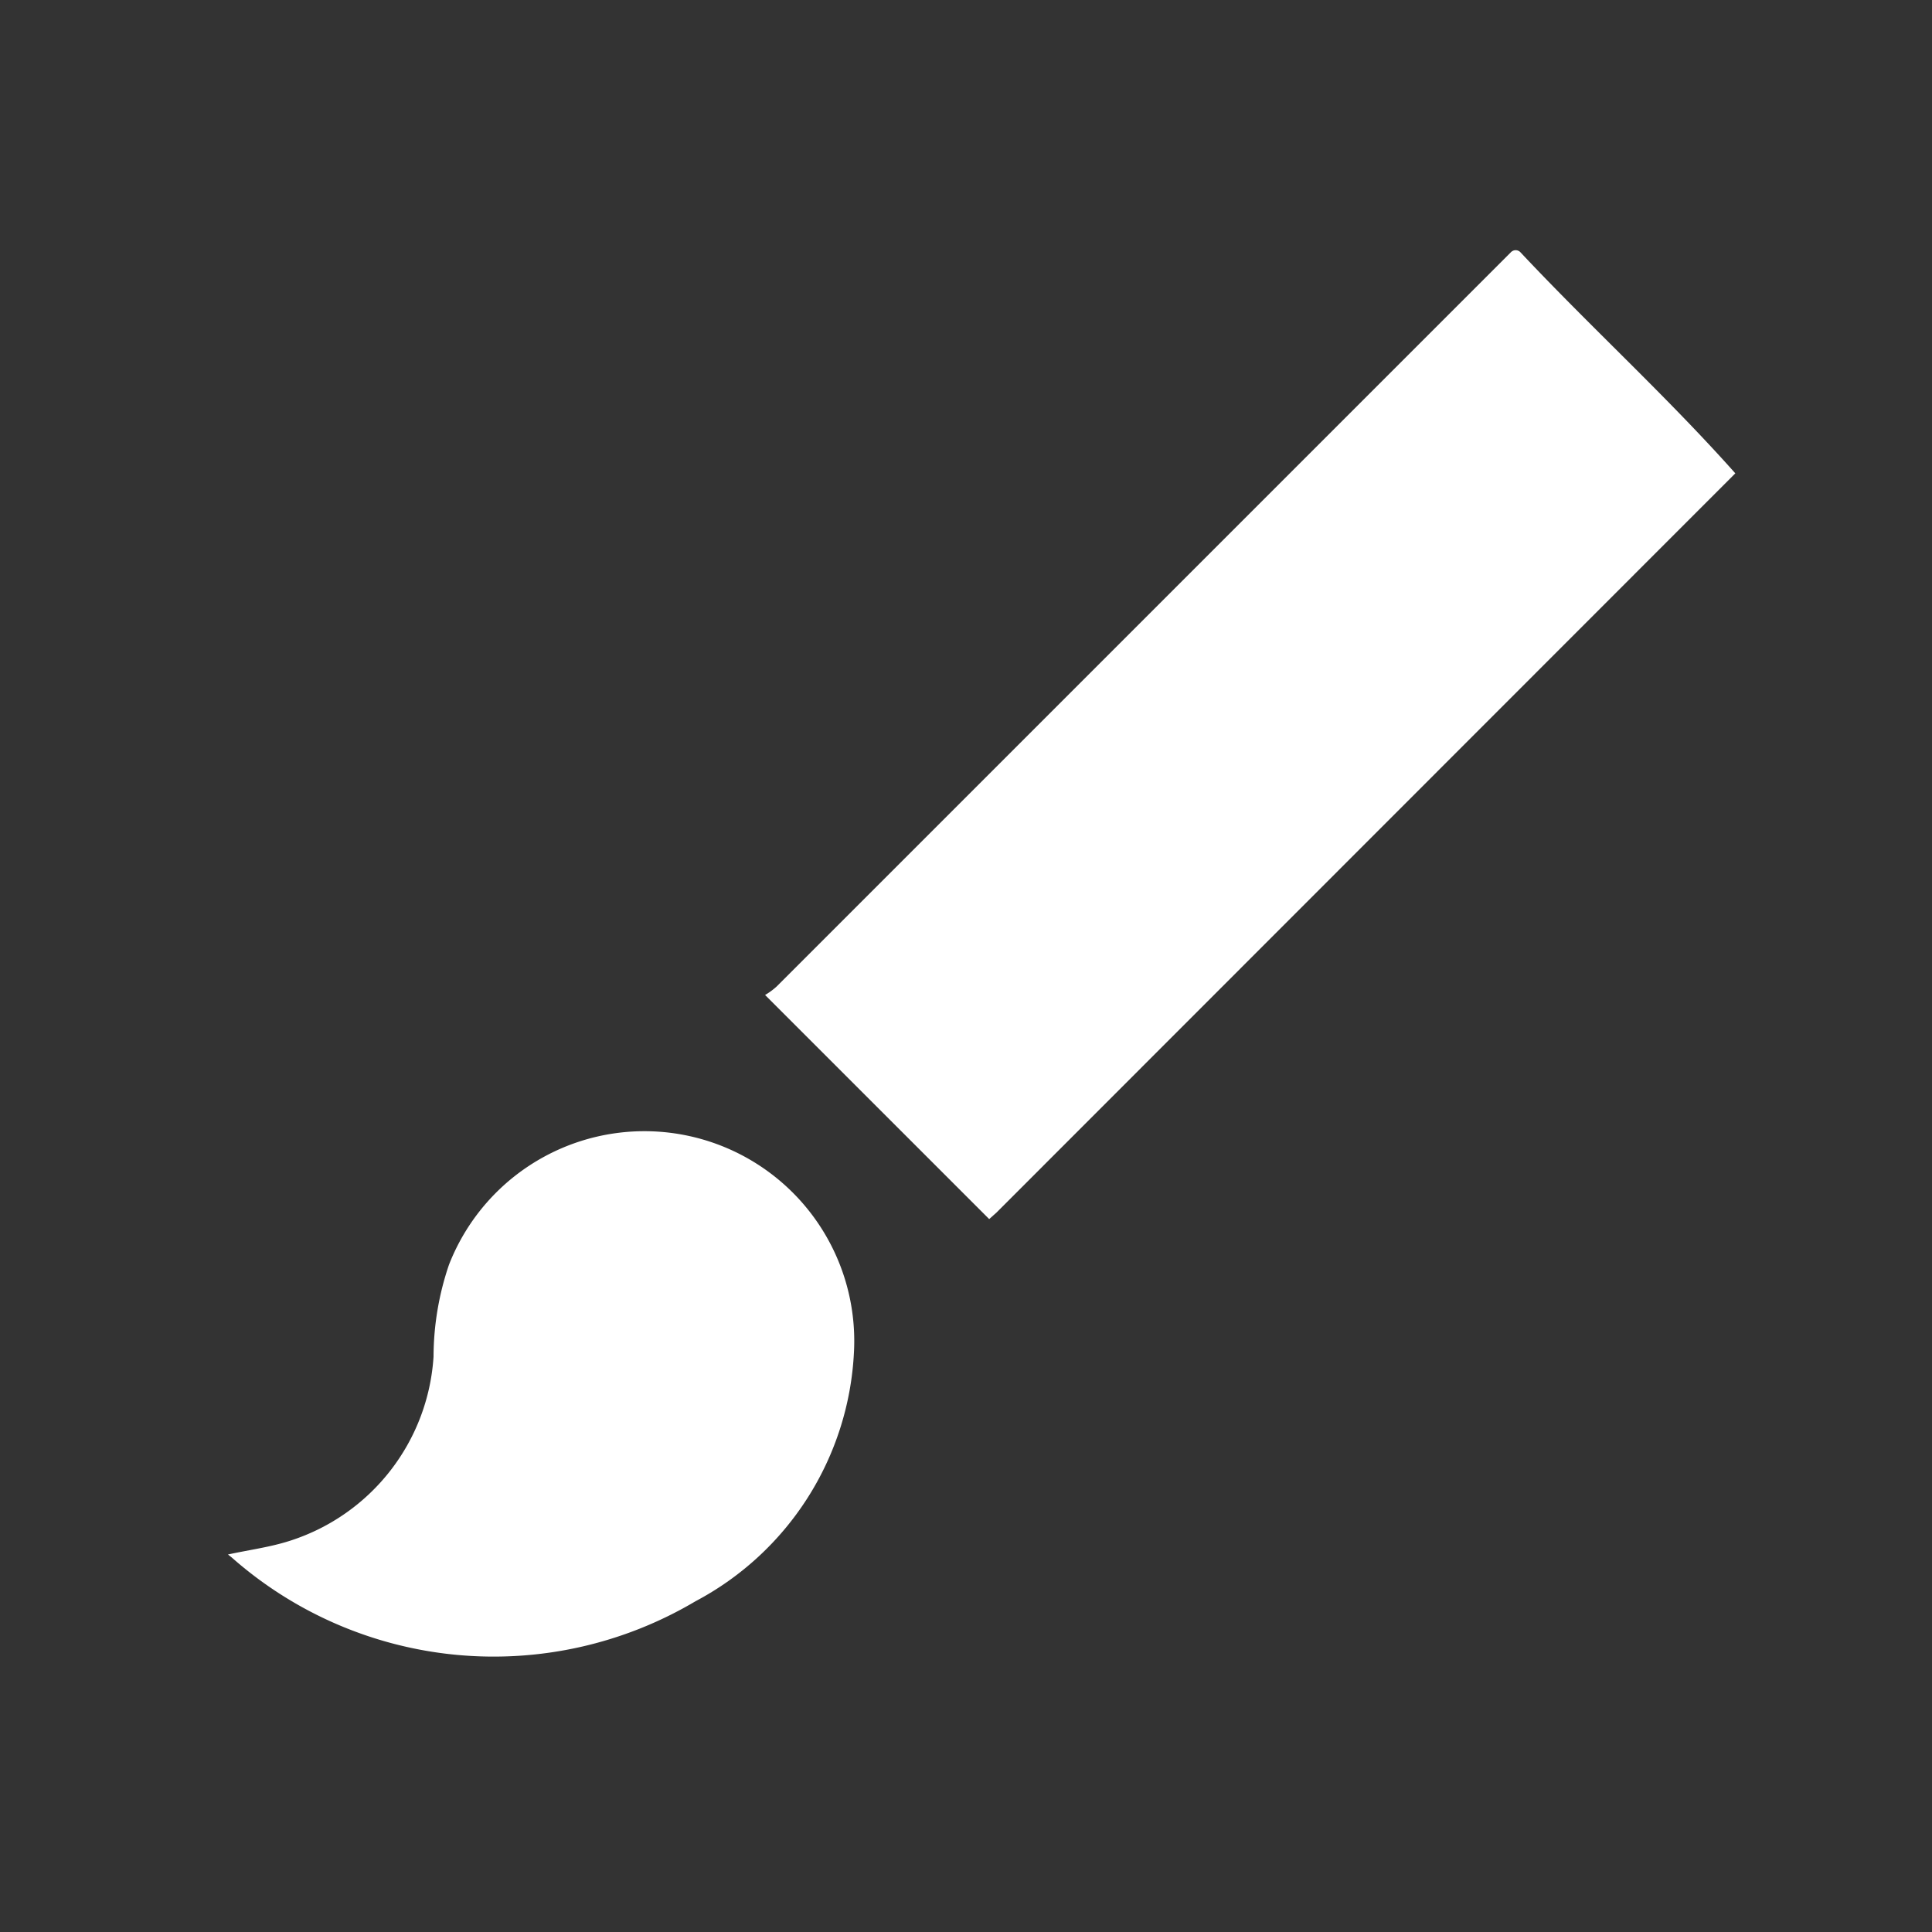 <svg id="Layer_1" data-name="Layer 1" xmlns="http://www.w3.org/2000/svg" viewBox="0 0 50 50"><rect x="0" y="0" width="50" height="50" fill="#333333" stroke="none"/><defs><style>.cls-1{fill:white;}</style></defs><title>design</title><path class="cls-1" d="M19.8,25.75a1.75,1.75,0,0,0,.3-.22l19-19a.17.17,0,0,1,.25,0c1.82,1.94,3.79,3.73,5.56,5.72L25.79,31.38l-.19.17Z"/><path class="cls-1" d="M5.9,40.23c.55-.12,1.1-.19,1.62-.36a5.36,5.36,0,0,0,3.7-4.76,7.43,7.43,0,0,1,.4-2.38A5.43,5.43,0,0,1,22.1,35,7.72,7.72,0,0,1,18,41.44,10.24,10.24,0,0,1,6,40.31Z"/></svg>